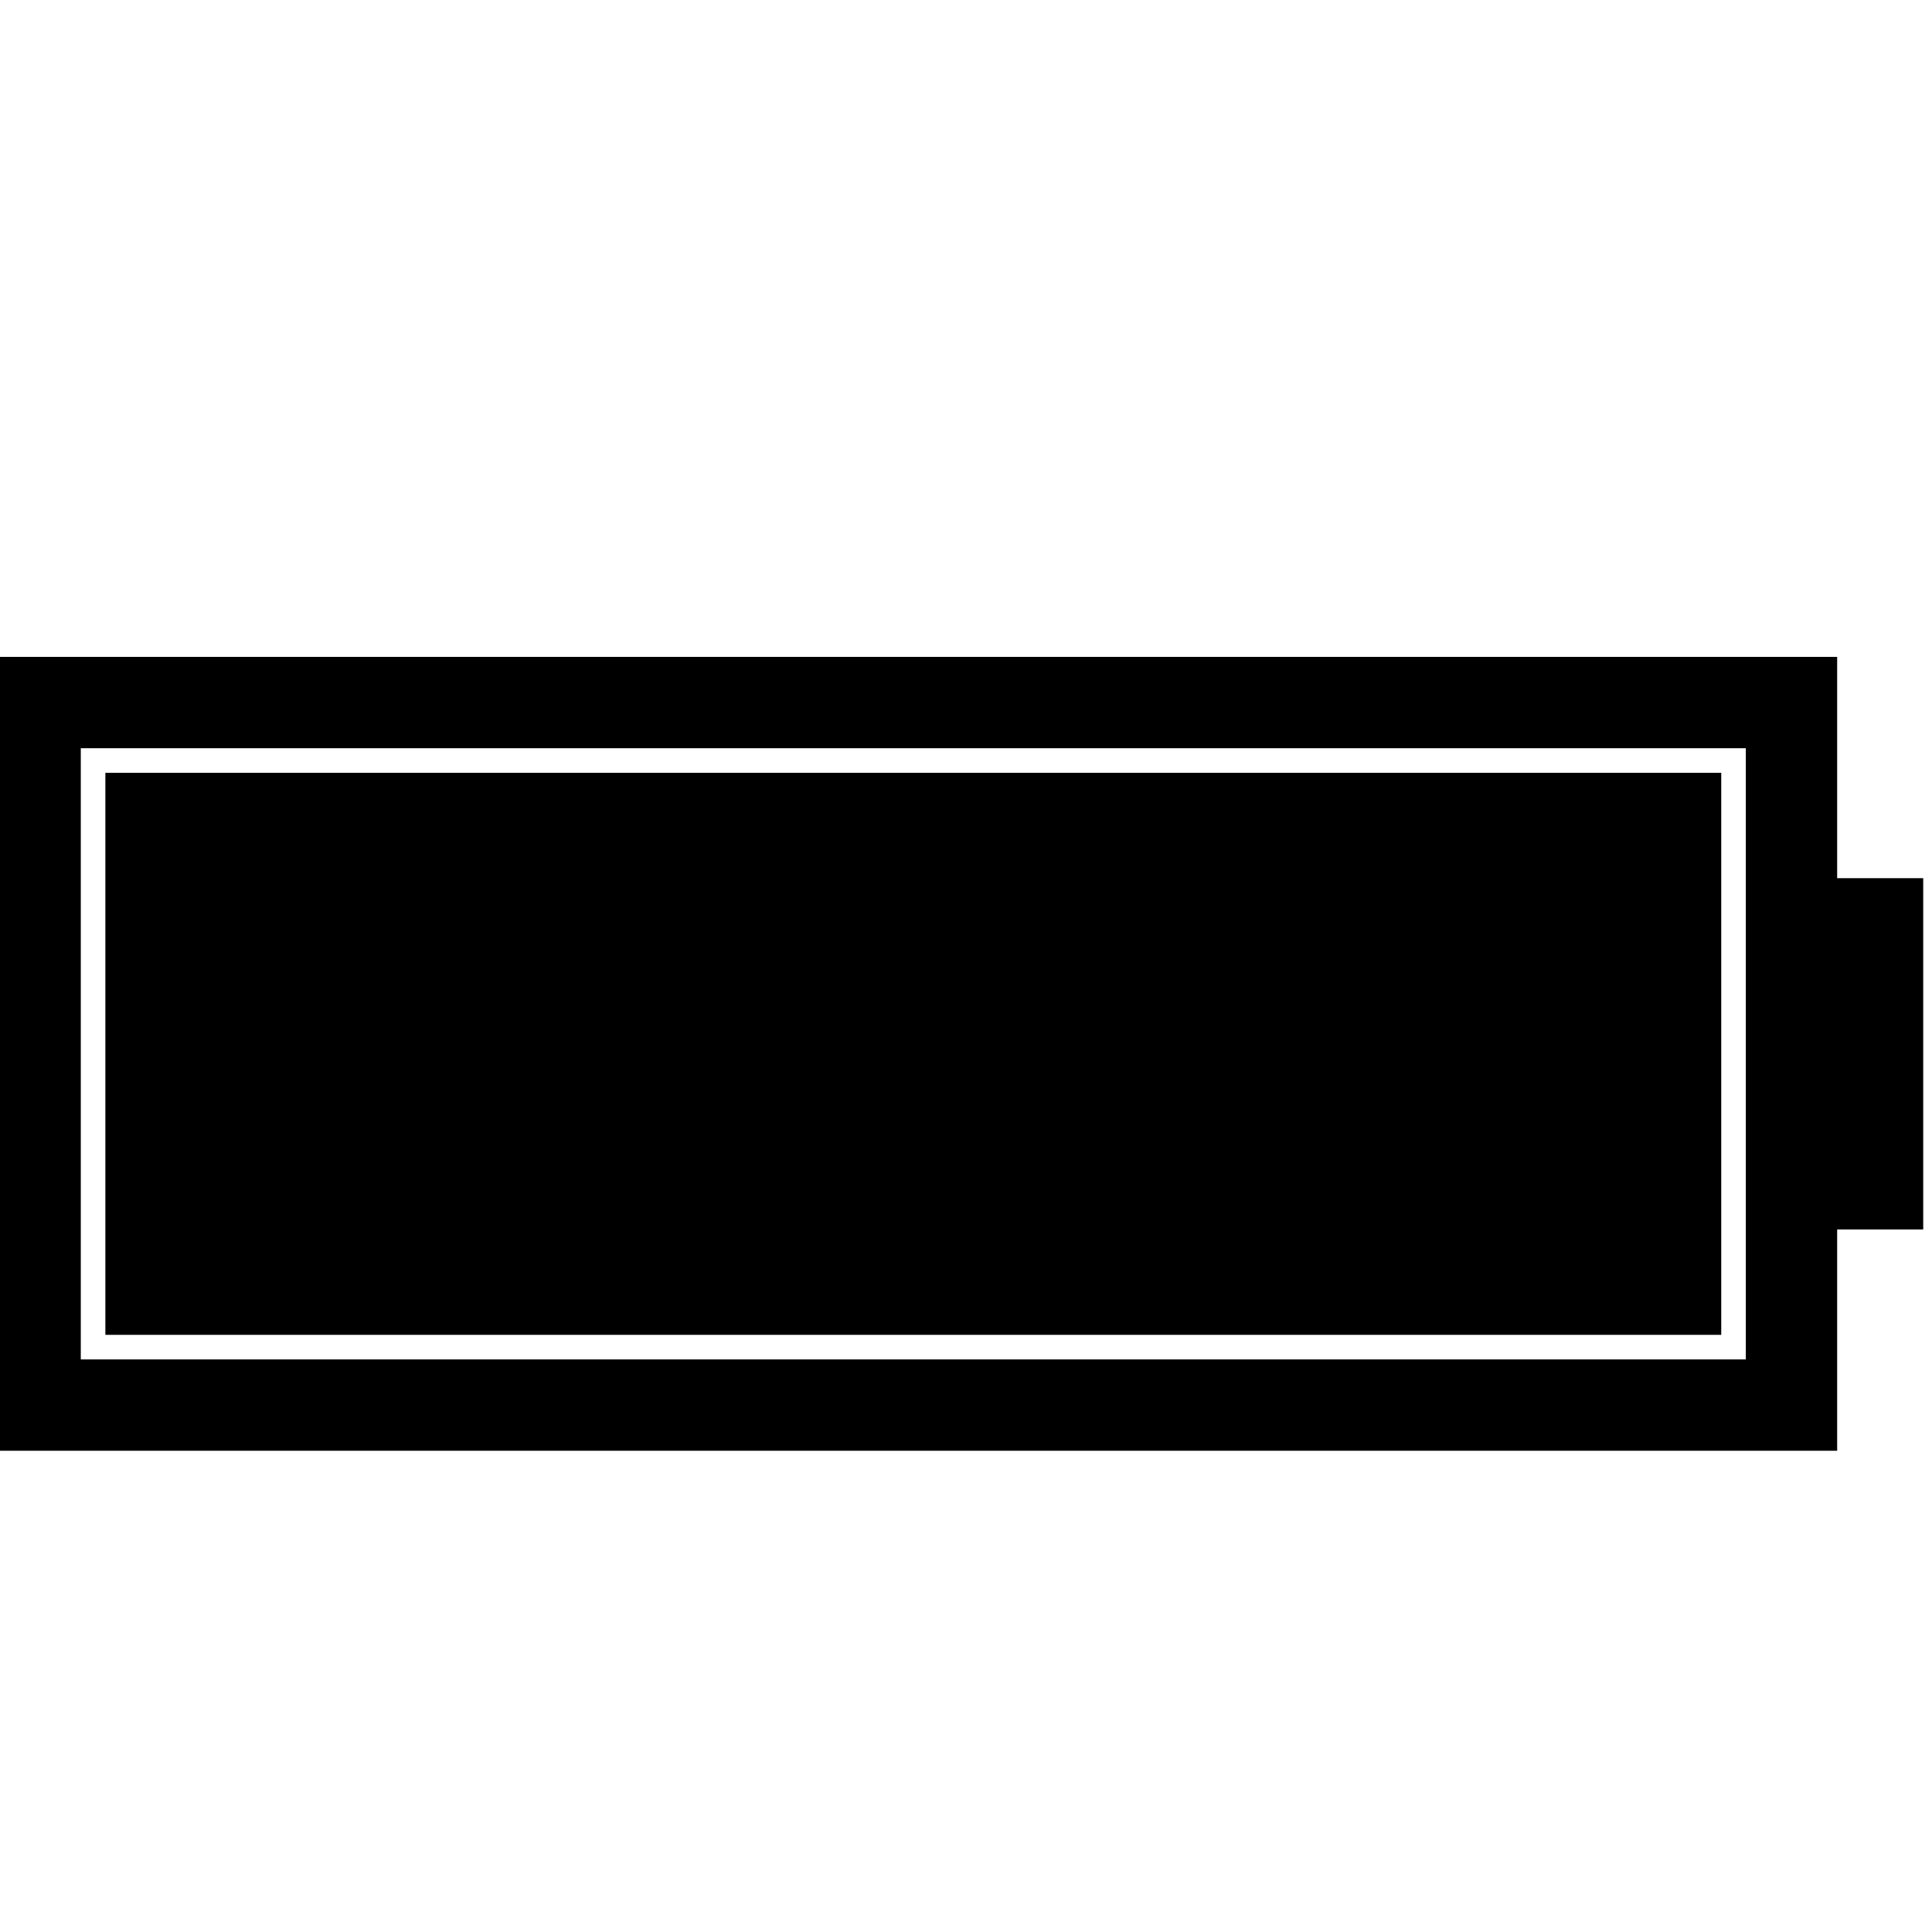 <svg 
	height="550" 
	width="550" 
	viewbox="100 1"
>
	<!-- Battery Outline -->
	<rect 
		height="200"
		fill="none"
		stroke="#000000"
		stroke-width="26"
		width="500"
		x="10"
		y="200"
	/>

	<!-- Battery Tip -->
	<path
		d="
			M 535, 250
			L 535, 350"

		stroke="#000000"
		stroke-width="25"
	/>

	<!-- Battery Status - Full -->
	<rect 
		height="160"
		fill="#000000"
		width="460"
		x="30"
		y="220"
	/>
</svg>